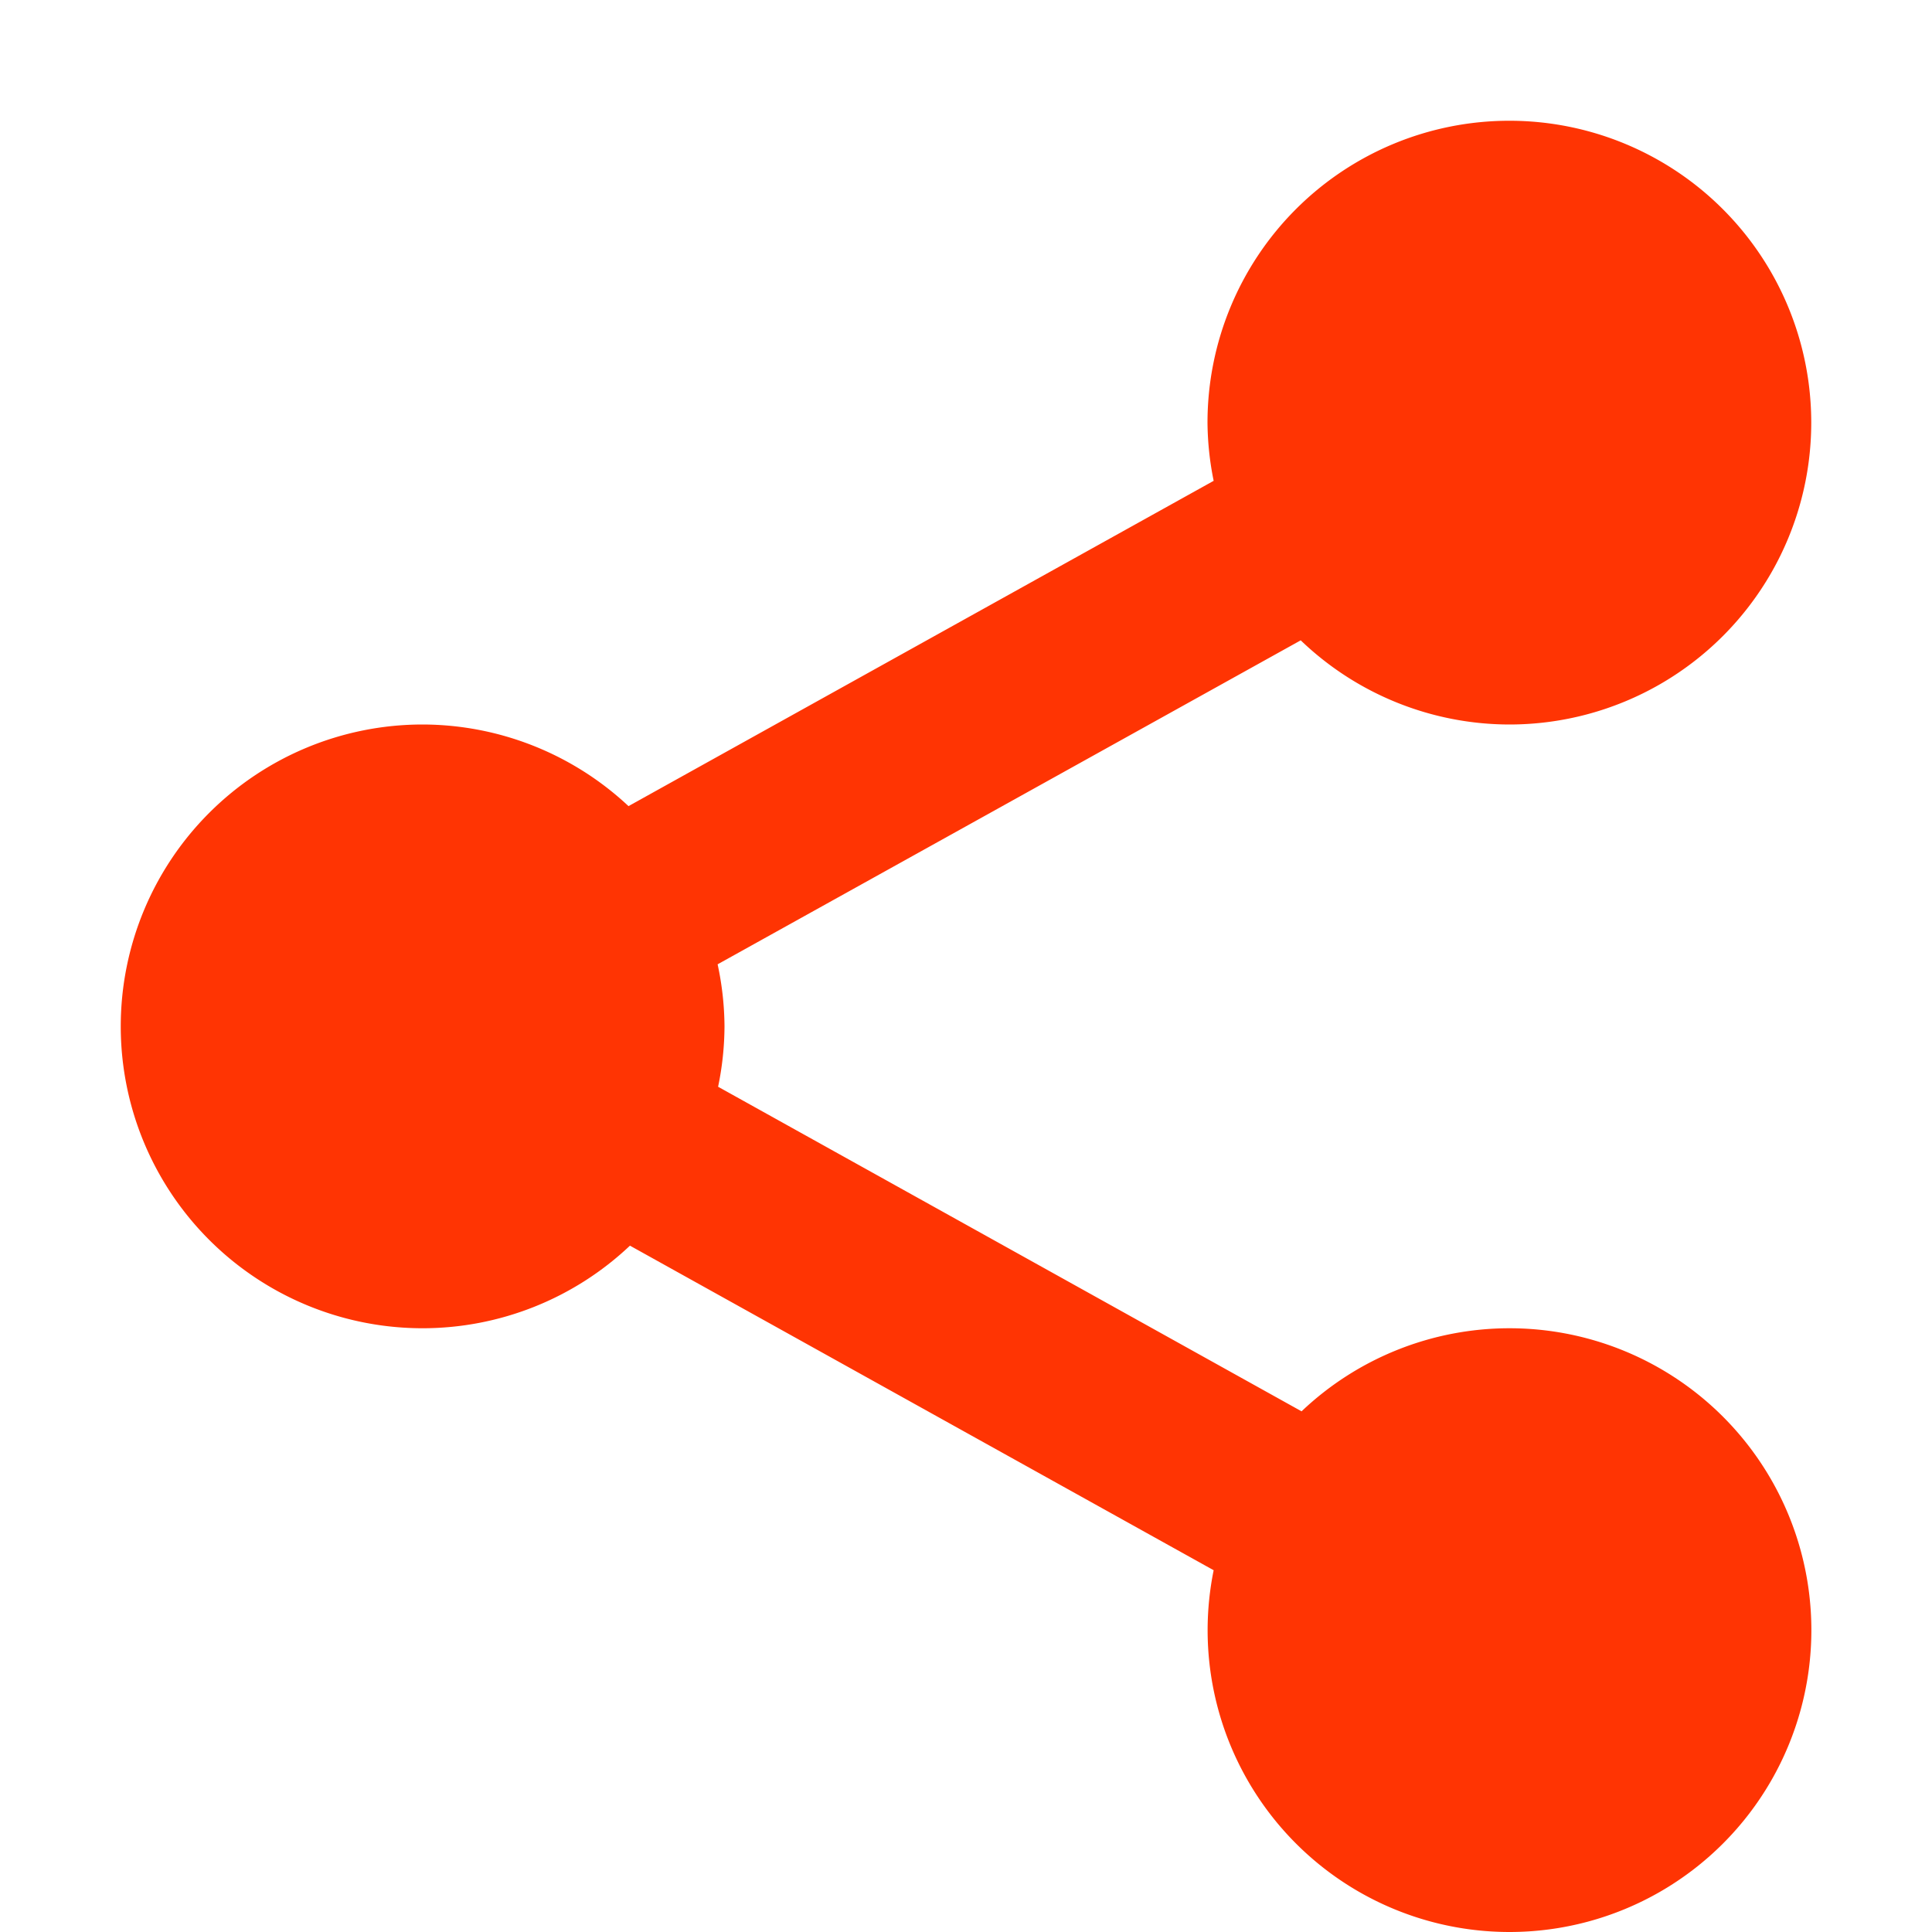 <svg height="16" width="16" xmlns="http://www.w3.org/2000/svg"><path color="#FF6700" d="M12.5 1A2.5 2.5 0 0 0 10 3.5a2.5 2.5 0 0 0 .051.482L5.205 6.676A2.5 2.5 0 0 0 3.5 6 2.5 2.5 0 0 0 1 8.5 2.5 2.5 0 0 0 3.5 11a2.5 2.5 0 0 0 1.717-.684l4.834 2.688a2.5 2.5 0 0 0-.05.496 2.5 2.5 0 0 0 2.5 2.5 2.5 2.5 0 0 0 2.5-2.5 2.5 2.5 0 0 0-2.5-2.5 2.5 2.5 0 0 0-1.722.688L5.947 9A2.5 2.5 0 0 0 6 8.5a2.5 2.5 0 0 0-.057-.514l4.829-2.683A2.5 2.5 0 0 0 12.5 6 2.5 2.5 0 0 0 15 3.5 2.5 2.5 0 0 0 12.5 1z" fill="#FF3403" fill-rule="evenodd" overflow="visible" style="isolation:auto;mix-blend-mode:normal"/></svg>